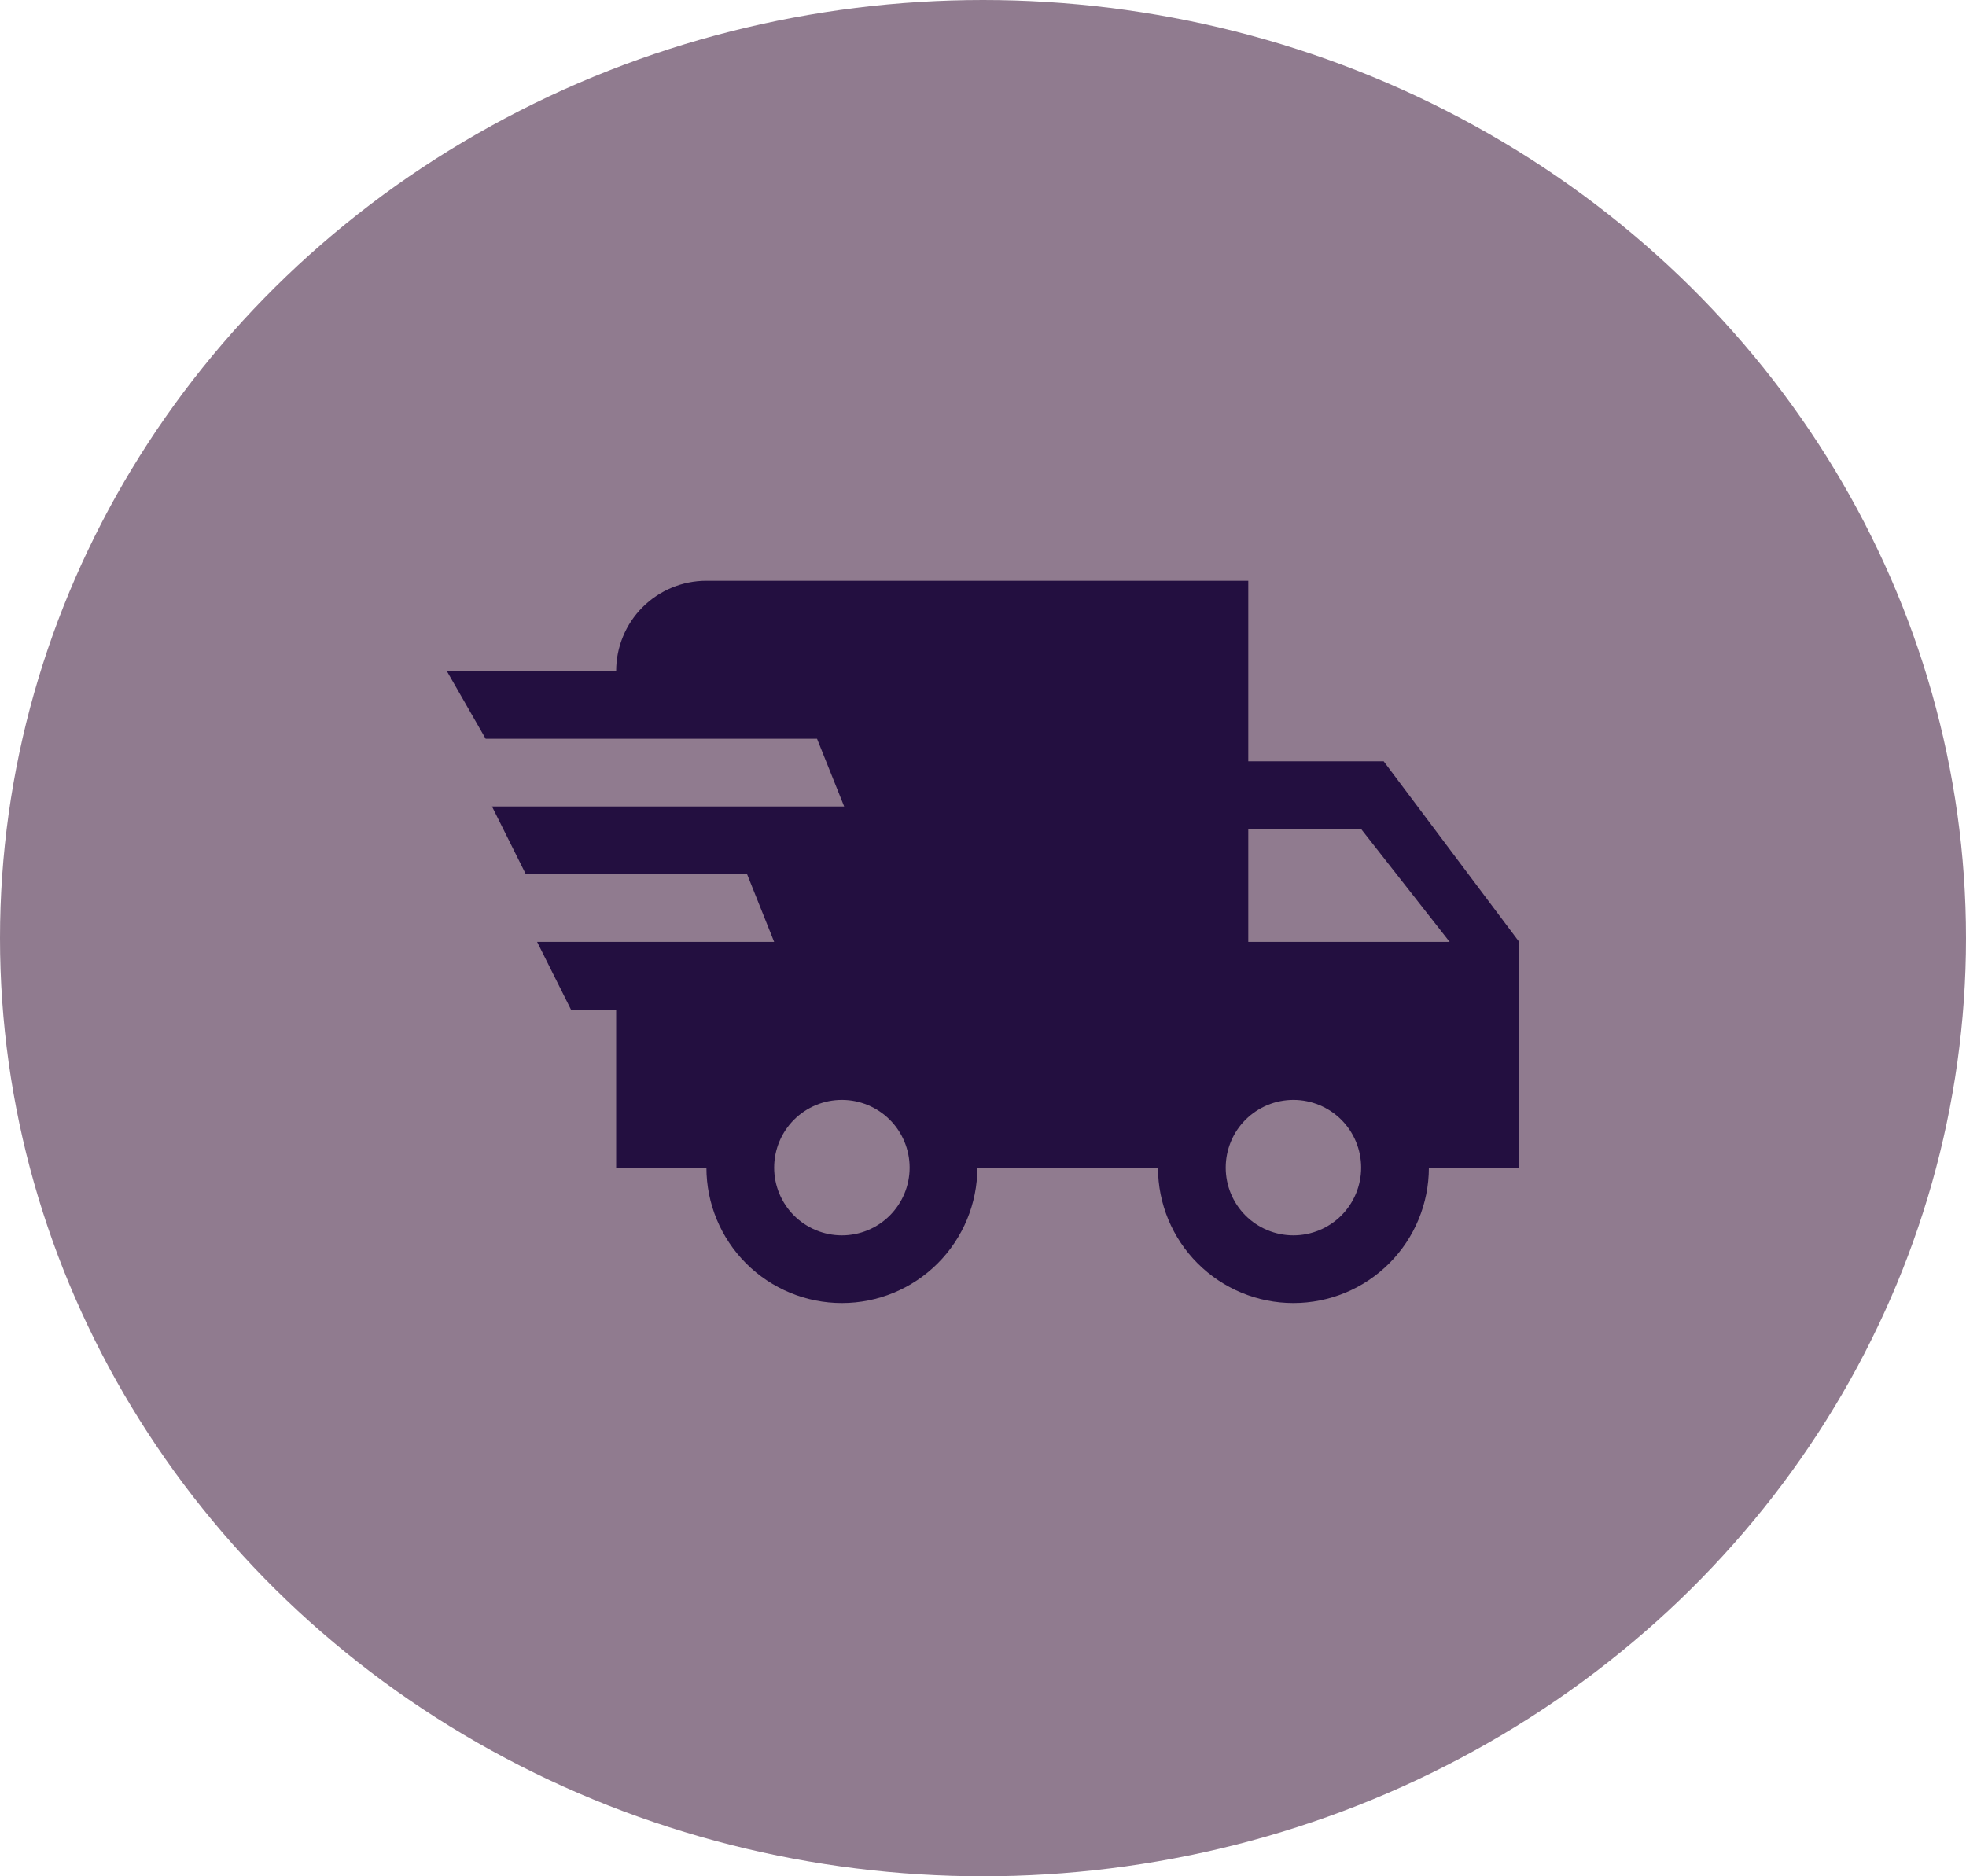 <svg width="44" height="42" viewBox="0 0 44 42" fill="none" xmlns="http://www.w3.org/2000/svg">
<ellipse cx="22" cy="21" rx="22" ry="21" fill="#907B8F"/>
<path d="M12.779 22.6L12.021 21.084H17.326L16.72 19.568H11.768L11.011 18.053H18.893L18.286 16.537H10.869L10 15.021H13.79C13.79 14.485 14.002 13.971 14.381 13.592C14.76 13.213 15.274 13 15.81 13H27.937V17.042H30.968L34 21.084V26.137H31.979C31.979 26.941 31.66 27.712 31.091 28.28C30.523 28.849 29.751 29.168 28.947 29.168C28.143 29.168 27.372 28.849 26.804 28.28C26.235 27.712 25.916 26.941 25.916 26.137H21.874C21.874 26.941 21.554 27.712 20.986 28.28C20.417 28.849 19.646 29.168 18.842 29.168C18.038 29.168 17.267 28.849 16.698 28.28C16.13 27.712 15.81 26.941 15.81 26.137H13.79V22.6H12.779ZM28.947 27.653C29.349 27.653 29.735 27.493 30.019 27.209C30.303 26.924 30.463 26.539 30.463 26.137C30.463 25.735 30.303 25.349 30.019 25.065C29.735 24.781 29.349 24.621 28.947 24.621C28.545 24.621 28.16 24.781 27.875 25.065C27.591 25.349 27.432 25.735 27.432 26.137C27.432 26.539 27.591 26.924 27.875 27.209C28.16 27.493 28.545 27.653 28.947 27.653ZM30.463 18.558H27.937V21.084H32.444L30.463 18.558ZM18.842 27.653C19.244 27.653 19.63 27.493 19.914 27.209C20.198 26.924 20.358 26.539 20.358 26.137C20.358 25.735 20.198 25.349 19.914 25.065C19.63 24.781 19.244 24.621 18.842 24.621C18.44 24.621 18.055 24.781 17.77 25.065C17.486 25.349 17.326 25.735 17.326 26.137C17.326 26.539 17.486 26.924 17.77 27.209C18.055 27.493 18.44 27.653 18.842 27.653Z" fill="#230F40"/>
</svg>
